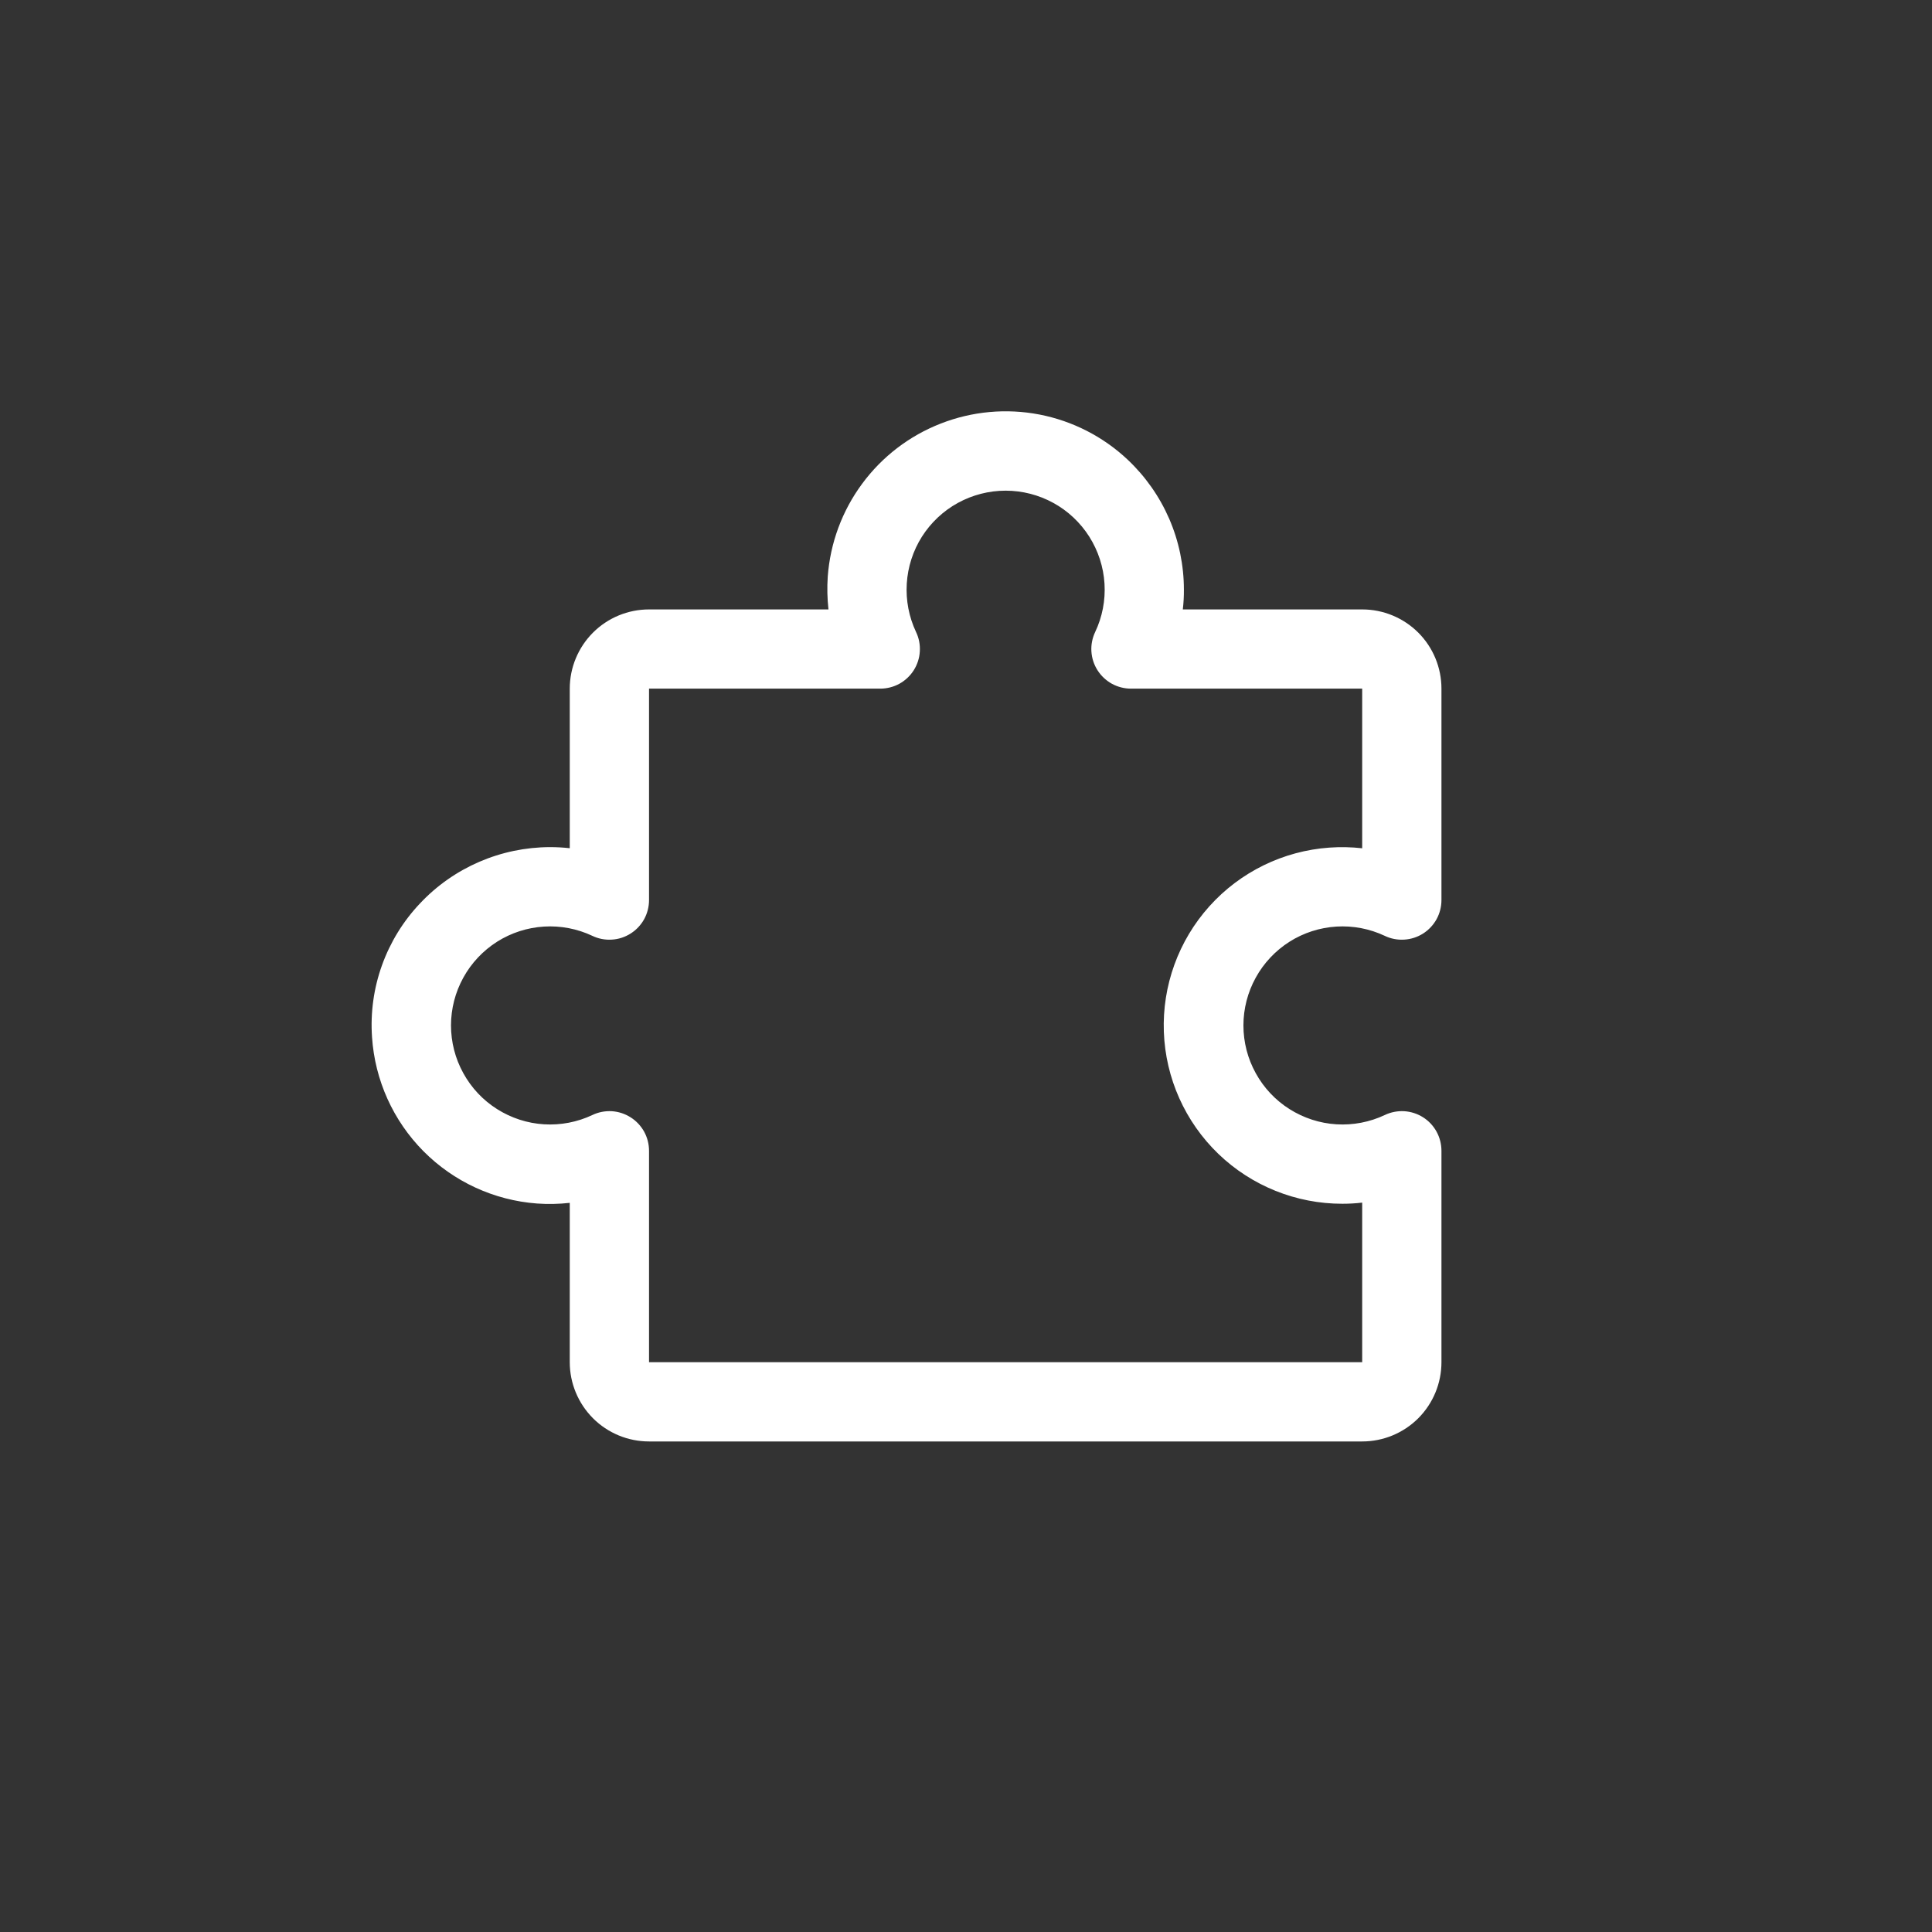 <svg width="32" height="32" viewBox="0 0 32 32" fill="none" xmlns="http://www.w3.org/2000/svg">
<rect x="0" y="0" width="32" height="32" fill="#333333" stroke="none"/>
<path d="M23.569 18.505C23.475 18.446 23.369 18.412 23.258 18.405C23.148 18.399 23.037 18.42 22.937 18.468C22.687 18.586 22.411 18.639 22.135 18.622C21.859 18.605 21.592 18.518 21.358 18.37C21.125 18.223 20.932 18.018 20.799 17.775C20.665 17.533 20.595 17.261 20.595 16.984C20.595 16.708 20.665 16.436 20.799 16.193C20.932 15.951 21.125 15.746 21.358 15.598C21.592 15.45 21.859 15.364 22.135 15.347C22.411 15.33 22.687 15.383 22.937 15.501C23.037 15.549 23.148 15.57 23.258 15.563C23.369 15.557 23.476 15.522 23.57 15.463C23.663 15.404 23.74 15.322 23.794 15.225C23.847 15.128 23.875 15.019 23.875 14.908V11.406C23.875 11.058 23.737 10.724 23.491 10.478C23.244 10.232 22.911 10.094 22.562 10.094H19.591C19.604 9.985 19.61 9.875 19.609 9.766C19.609 9.362 19.526 8.963 19.366 8.593C19.205 8.223 18.971 7.89 18.677 7.613C18.271 7.231 17.764 6.972 17.217 6.866C16.669 6.76 16.102 6.812 15.583 7.015C15.063 7.217 14.611 7.563 14.28 8.012C13.948 8.461 13.751 8.994 13.71 9.551C13.698 9.732 13.702 9.913 13.722 10.094H10.75C10.402 10.094 10.068 10.232 9.822 10.478C9.576 10.724 9.437 11.058 9.437 11.406V14.049C9.329 14.037 9.219 14.031 9.109 14.031C8.706 14.032 8.307 14.115 7.937 14.275C7.567 14.435 7.233 14.669 6.957 14.963C6.678 15.257 6.464 15.606 6.327 15.987C6.19 16.368 6.134 16.774 6.162 17.178C6.209 17.89 6.511 18.56 7.013 19.067C7.515 19.573 8.183 19.881 8.894 19.934C9.075 19.947 9.257 19.943 9.437 19.923V22.562C9.437 22.911 9.576 23.244 9.822 23.491C10.068 23.737 10.402 23.875 10.75 23.875H22.562C22.911 23.875 23.244 23.737 23.491 23.491C23.737 23.244 23.875 22.911 23.875 22.562V19.061C23.875 18.95 23.847 18.841 23.794 18.744C23.74 18.646 23.663 18.564 23.569 18.505ZM22.562 22.562H10.75V19.061C10.75 18.95 10.722 18.841 10.669 18.744C10.615 18.647 10.538 18.565 10.444 18.506C10.351 18.447 10.244 18.412 10.133 18.405C10.023 18.399 9.912 18.42 9.812 18.468C9.562 18.586 9.286 18.639 9.01 18.622C8.734 18.605 8.467 18.518 8.233 18.37C8 18.223 7.807 18.018 7.674 17.775C7.54 17.533 7.47 17.261 7.47 16.984C7.47 16.708 7.54 16.436 7.674 16.193C7.807 15.951 8 15.746 8.233 15.598C8.467 15.45 8.734 15.364 9.01 15.347C9.286 15.33 9.562 15.383 9.812 15.501C9.912 15.549 10.023 15.57 10.133 15.563C10.244 15.557 10.351 15.522 10.444 15.463C10.538 15.404 10.615 15.322 10.669 15.225C10.722 15.128 10.75 15.019 10.75 14.908V11.406H14.58C14.691 11.406 14.8 11.378 14.897 11.325C14.994 11.271 15.076 11.194 15.135 11.101C15.194 11.007 15.229 10.9 15.235 10.79C15.242 10.679 15.221 10.569 15.173 10.469C15.055 10.219 15.002 9.943 15.019 9.667C15.036 9.39 15.122 9.123 15.27 8.889C15.418 8.656 15.623 8.463 15.865 8.33C16.108 8.197 16.38 8.127 16.656 8.127C16.933 8.127 17.205 8.197 17.447 8.33C17.69 8.463 17.894 8.656 18.042 8.889C18.19 9.123 18.277 9.39 18.294 9.667C18.311 9.943 18.258 10.219 18.139 10.469C18.092 10.569 18.07 10.679 18.077 10.79C18.084 10.9 18.118 11.007 18.178 11.101C18.237 11.194 18.319 11.271 18.416 11.325C18.513 11.378 18.622 11.406 18.732 11.406H22.562V14.05C22.382 14.03 22.2 14.026 22.019 14.039C21.256 14.093 20.543 14.441 20.031 15.011C19.519 15.581 19.249 16.327 19.277 17.092C19.305 17.857 19.629 18.581 20.18 19.112C20.732 19.643 21.469 19.939 22.234 19.938C22.344 19.938 22.453 19.932 22.562 19.919V22.562Z" fill="white"/>
</svg>
